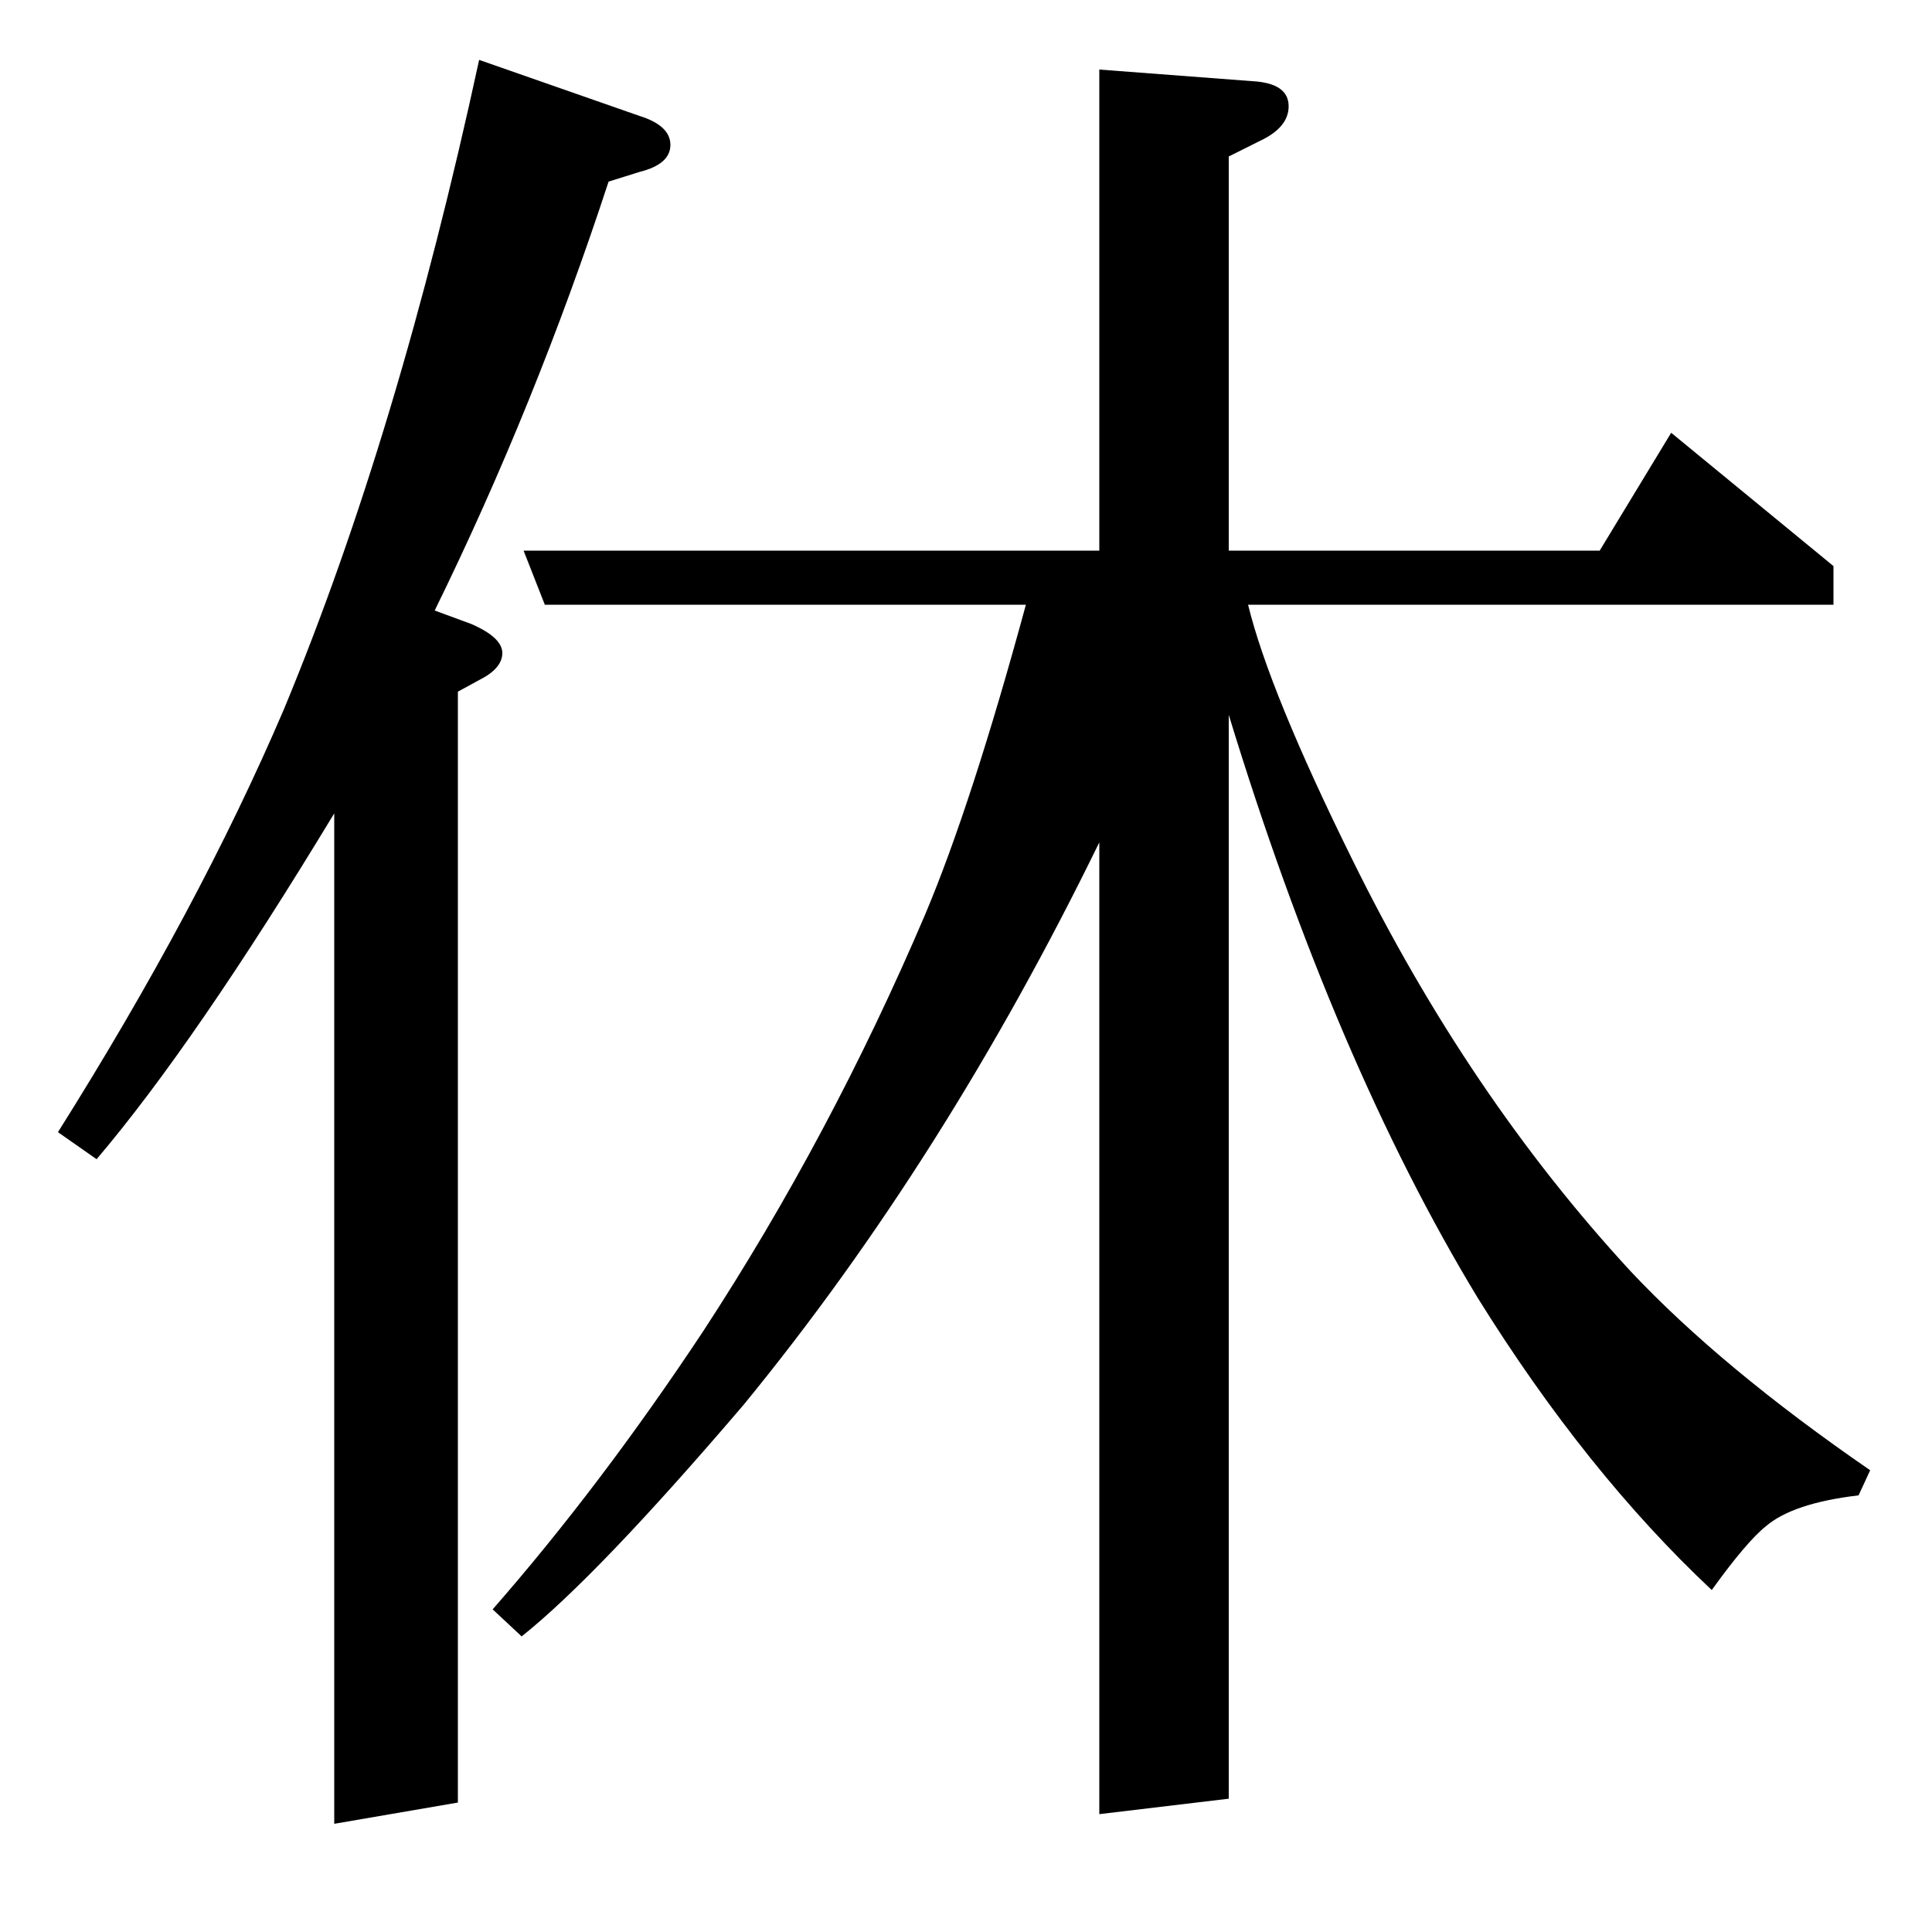 <?xml version="1.0" standalone="no"?>
<!DOCTYPE svg PUBLIC "-//W3C//DTD SVG 1.1//EN" "http://www.w3.org/Graphics/SVG/1.1/DTD/svg11.dtd" >
<svg xmlns="http://www.w3.org/2000/svg" xmlns:xlink="http://www.w3.org/1999/xlink" version="1.1" viewBox="0 -120 1000 1000">
  <g transform="matrix(1 0 0 -1 0 880)">
   <path fill="currentColor"
d="M30 414q73 116 117 219q59 142 101 336l83 -29q16 -5 16 -15t-16 -14l-16 -5q-38 -116 -90 -222l19 -7q16 -7 16 -15t-12 -14l-11 -6v-575l-64 -11v523q-72 -119 -123 -179zM255 167q56 64 109 144q66 101 115 216q24 57 52 160h-249l-11 28h298v249l79 -6q19 -1 19 -13
q0 -11 -15 -18l-16 -8v-204h192l37 61l84 -69v-20h-303q11 -45 54 -132q60 -122 144 -213q47 -50 124 -103l-6 -13q-34 -4 -48 -16q-10 -8 -28 -33q-65 61 -121 151q-74 122 -129 302v-561l-67 -8v503q-80 -164 -184 -291q-76 -89 -115 -120z" />
  </g>

</svg>
